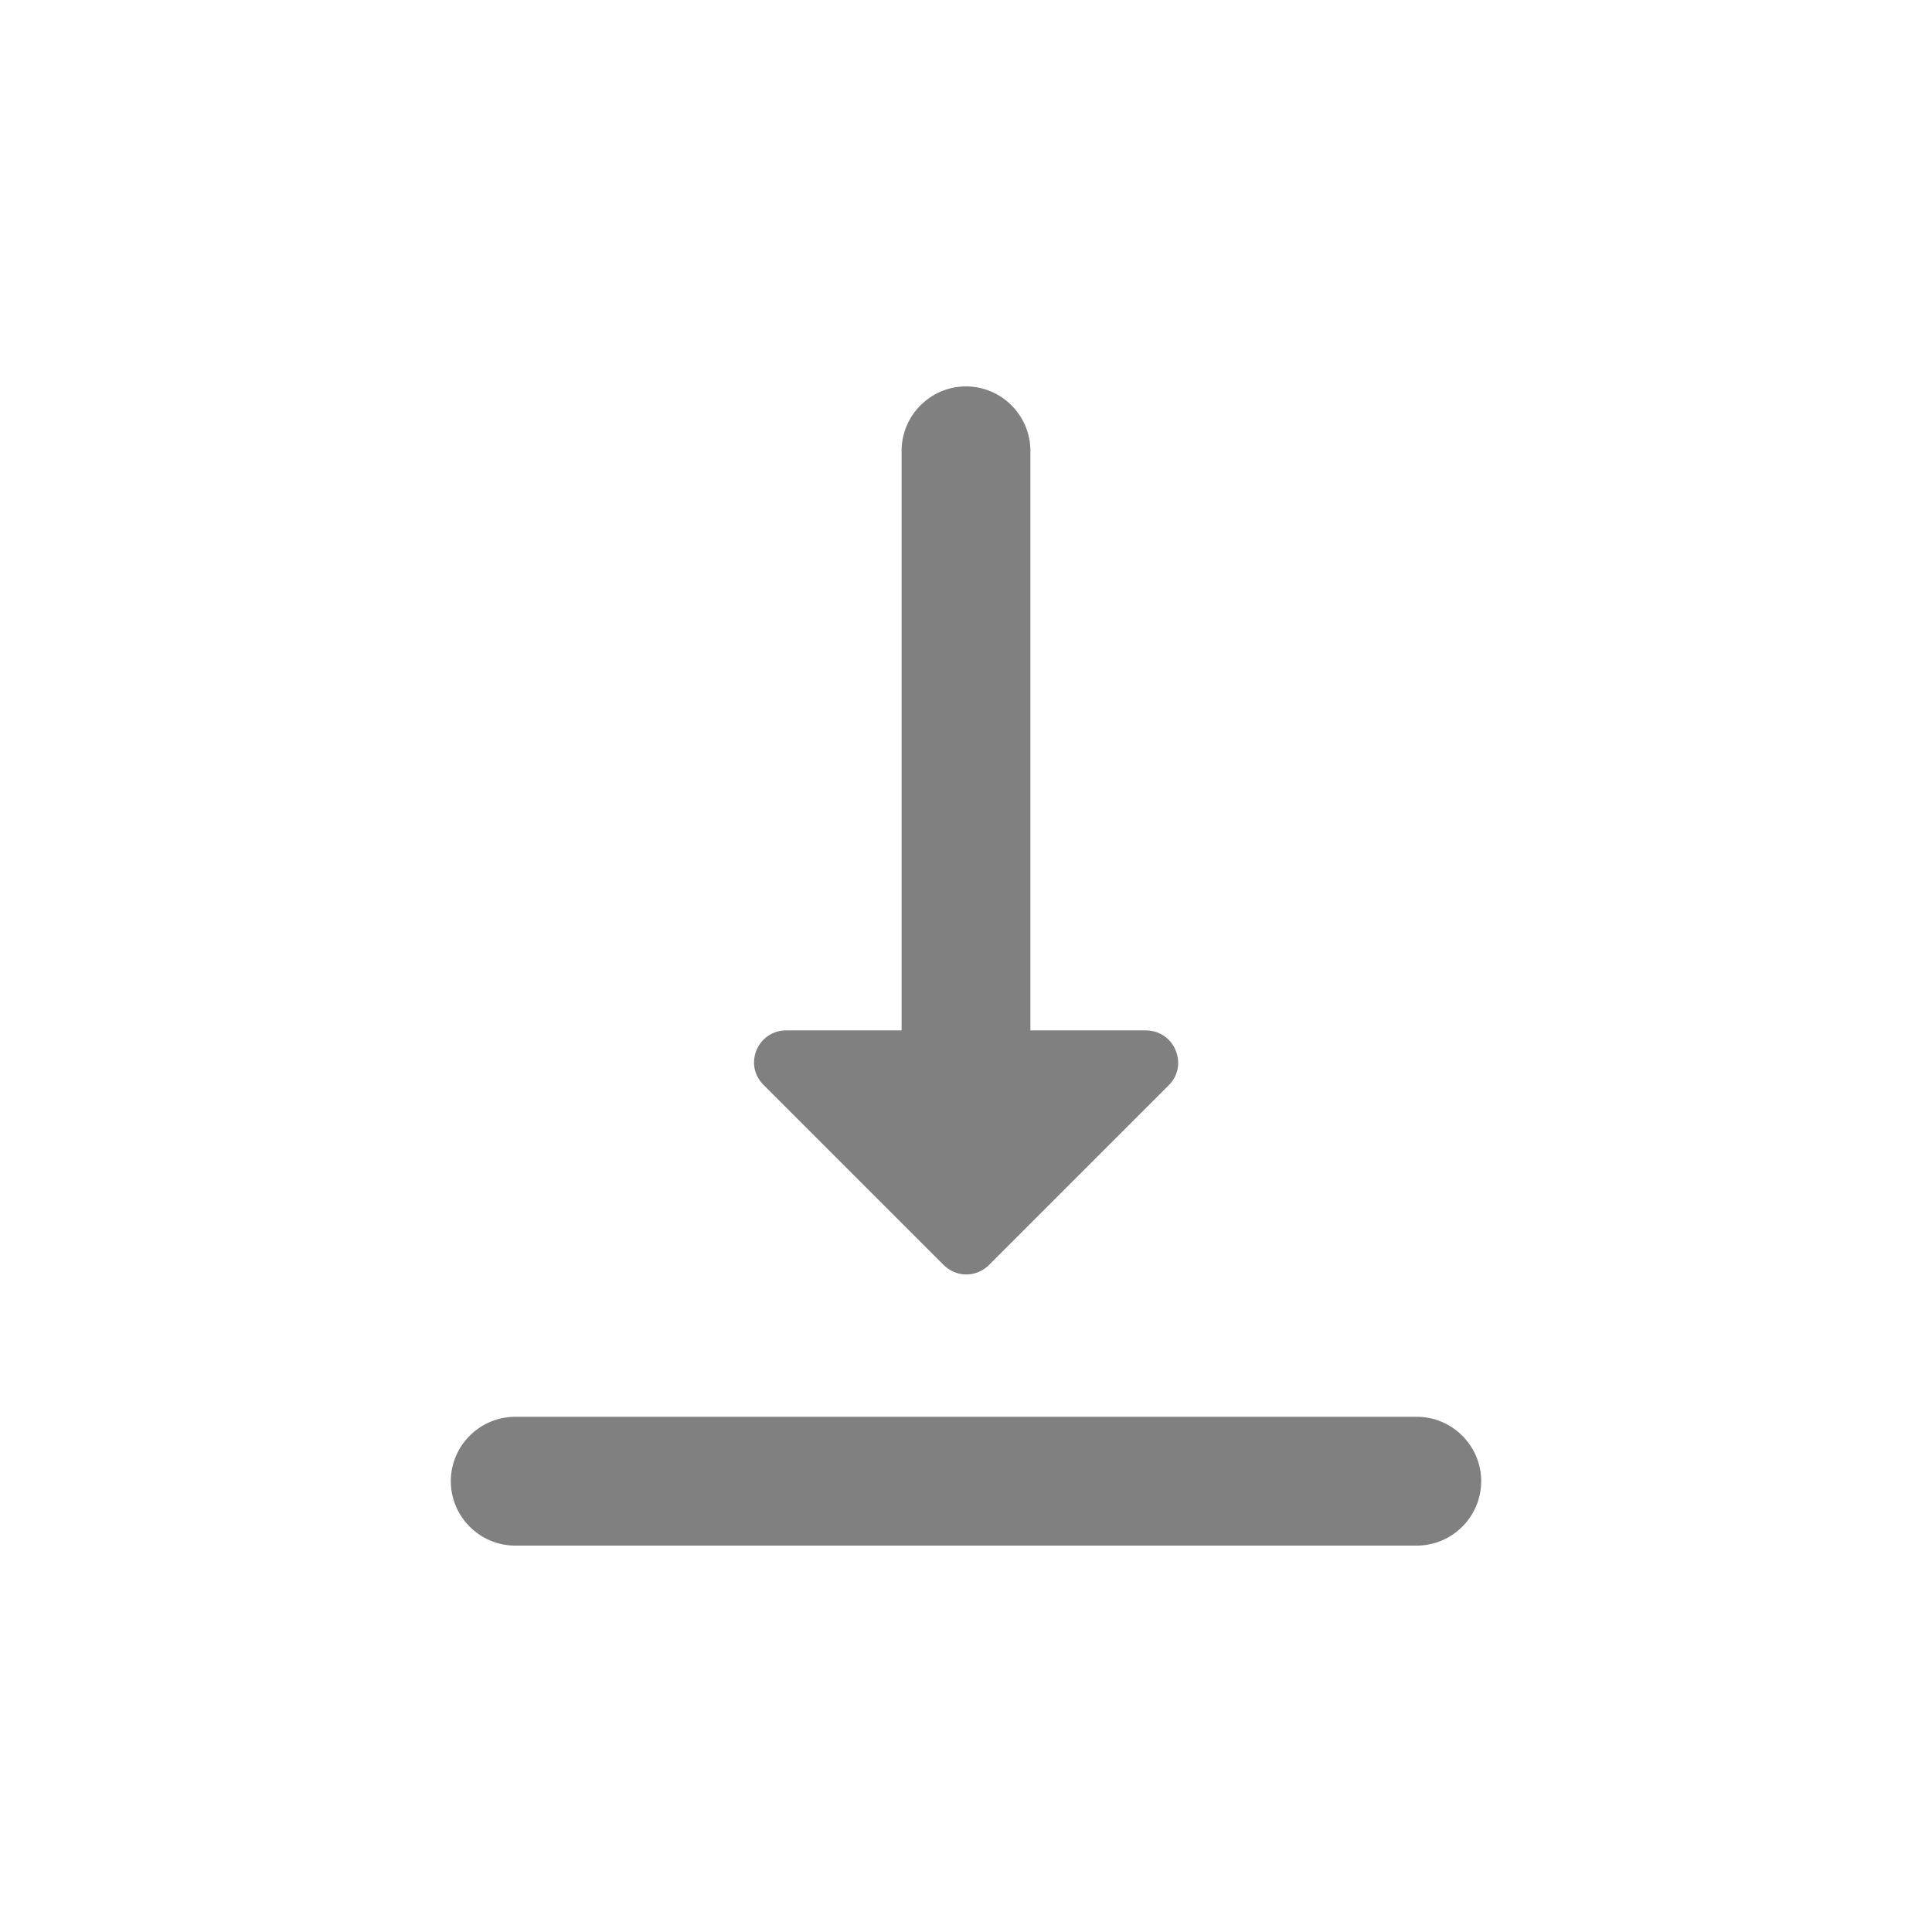 <svg width="24" height="24" viewBox="0 0 24 24" fill="none" xmlns="http://www.w3.org/2000/svg">
<path fill-rule="evenodd" clip-rule="evenodd" d="M14.232 12.8H12.8V5.6C12.8 5.16 12.44 4.8 12 4.8C11.56 4.8 11.2 5.16 11.2 5.6V12.8H9.768C9.408 12.8 9.232 13.232 9.488 13.48L11.72 15.712C11.88 15.872 12.128 15.872 12.288 15.712L14.52 13.48C14.768 13.232 14.592 12.8 14.232 12.8ZM5.6 18.4C5.6 18.84 5.96 19.2 6.4 19.2H17.6C18.04 19.2 18.4 18.84 18.4 18.4C18.4 17.96 18.04 17.6 17.6 17.6H6.4C5.96 17.6 5.6 17.96 5.6 18.4Z" fill="#808080"/>
</svg>
